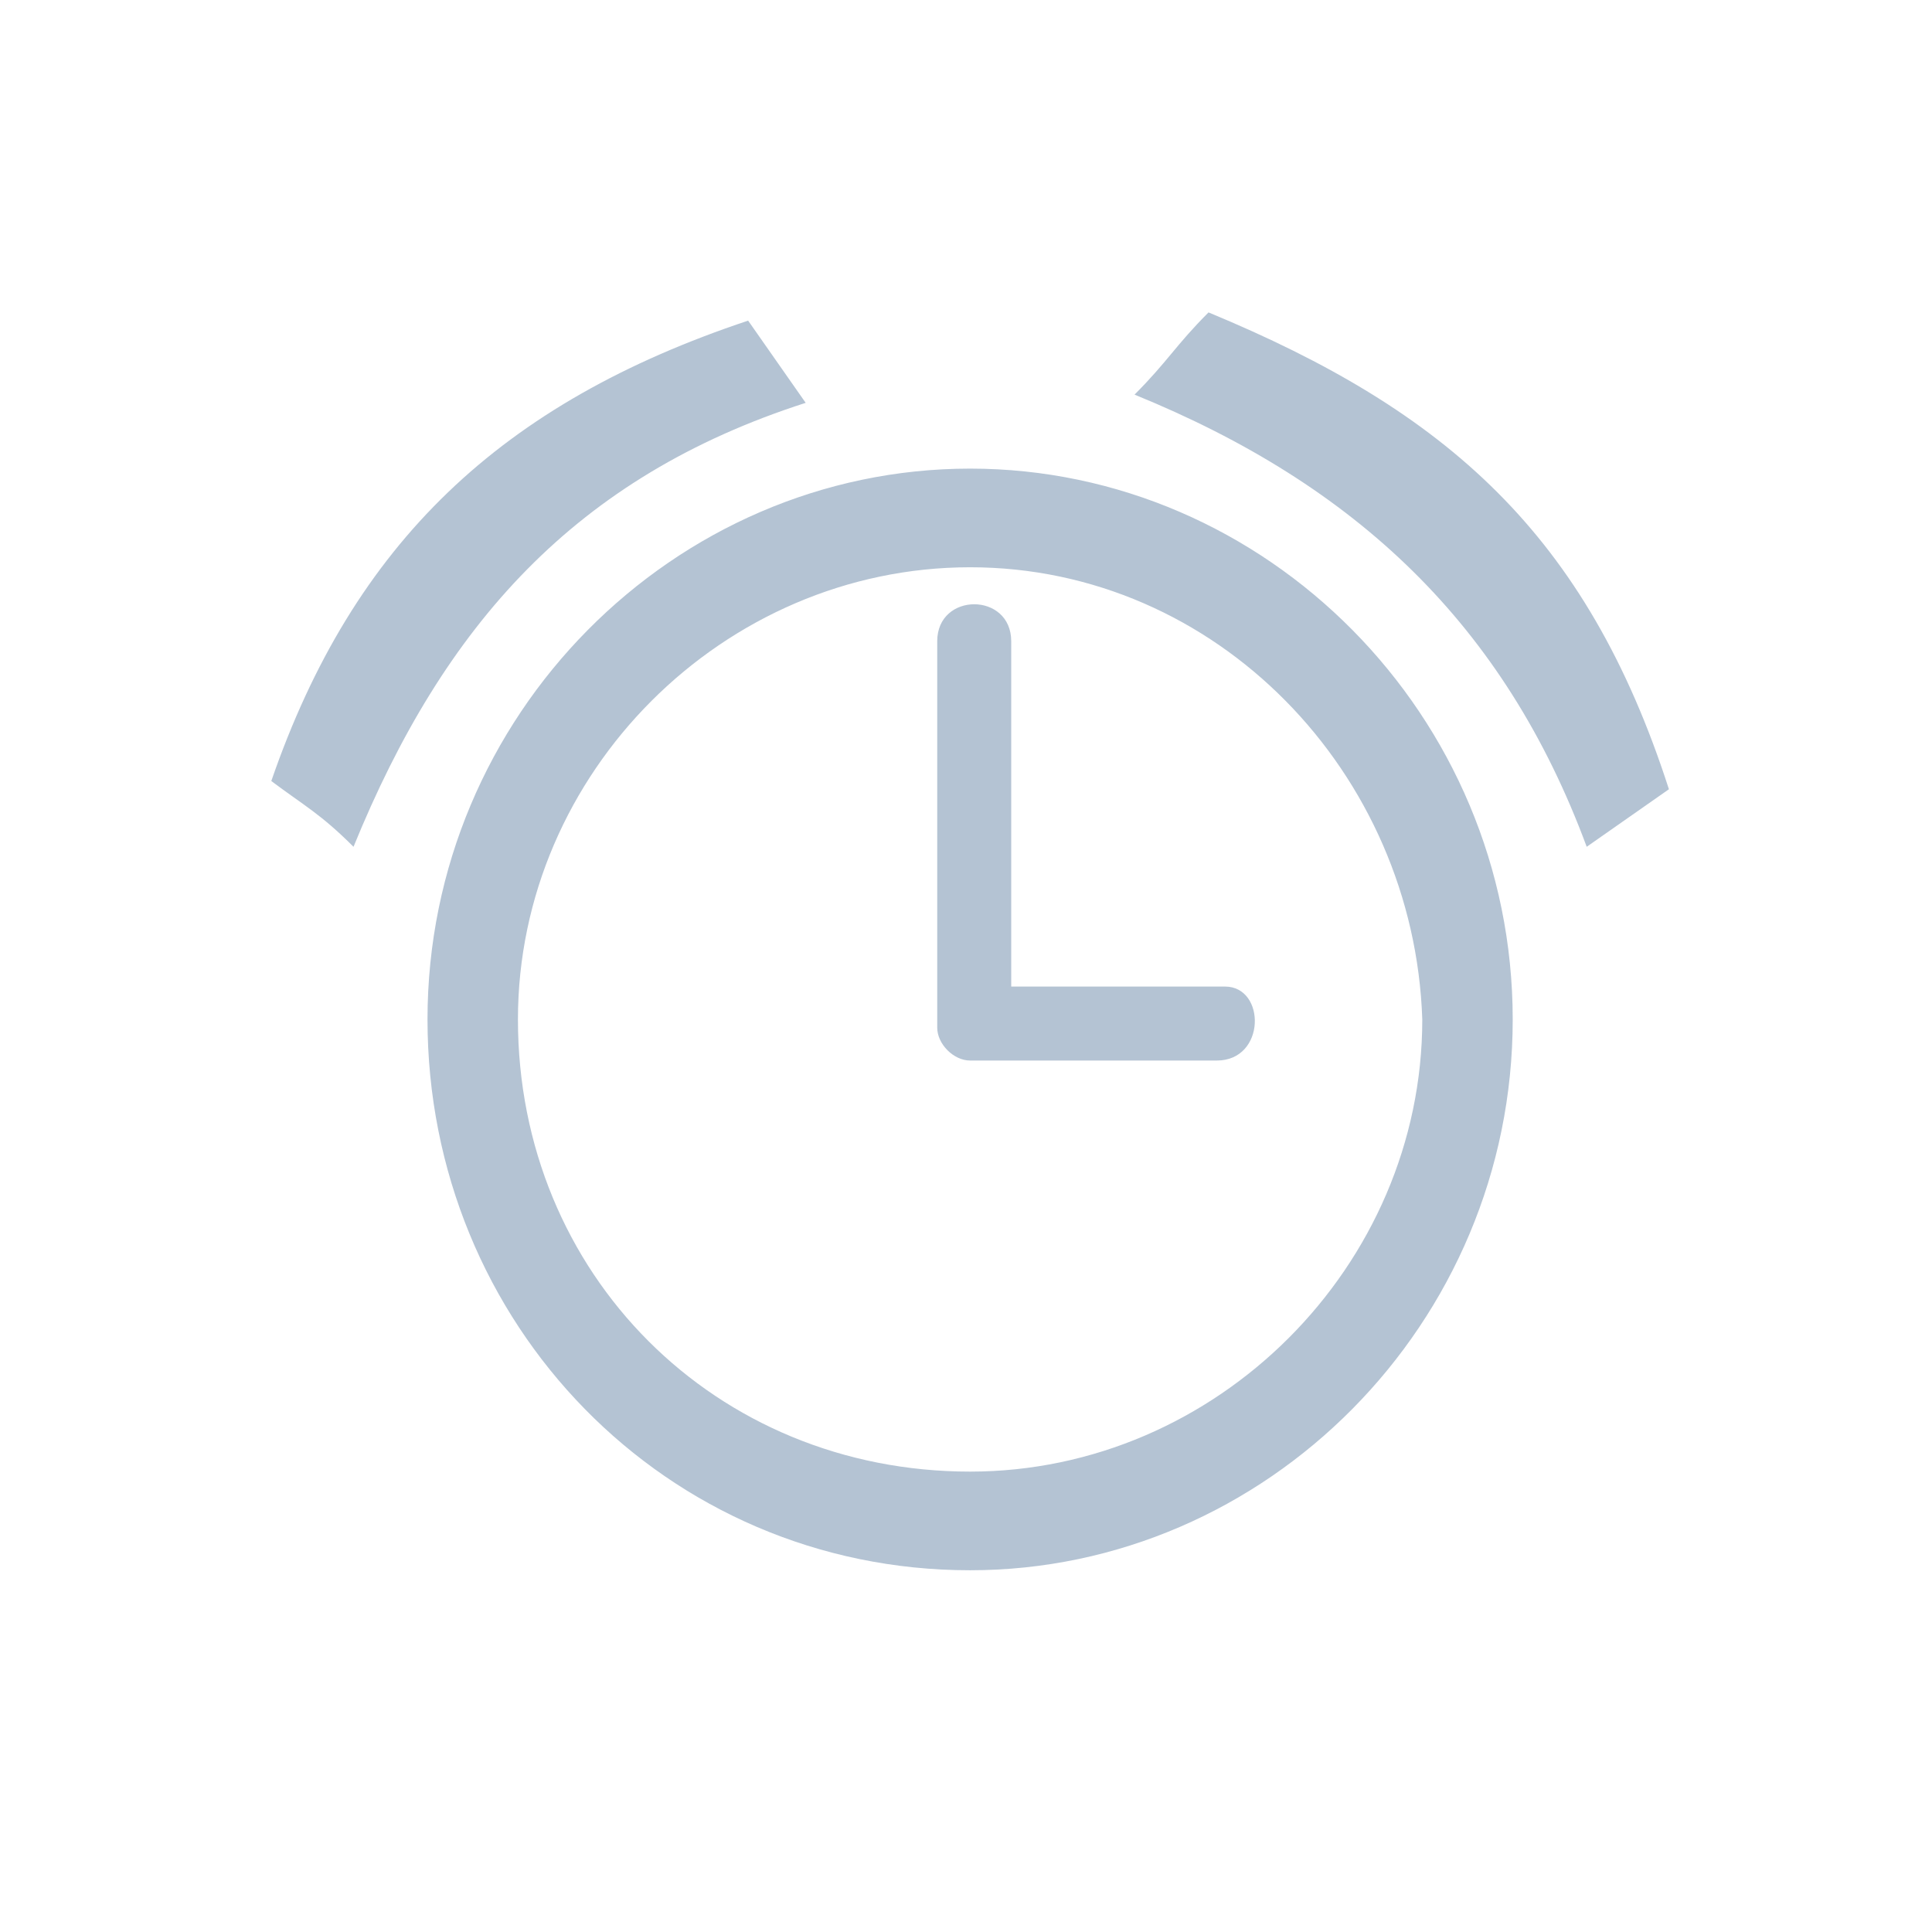 <?xml version="1.0" encoding="utf-8"?>
<!-- Generator: Adobe Illustrator 25.2.0, SVG Export Plug-In . SVG Version: 6.00 Build 0)  -->
<svg version="1.1" id="Layer_1" xmlns="http://www.w3.org/2000/svg" xmlns:xlink="http://www.w3.org/1999/xlink" x="0px" y="0px"
	 viewBox="0 0 23.5 23.5" style="enable-background:new 0 0 23.5 23.5;" xml:space="preserve">
<style type="text/css">
	.st0{fill:#B4C3D3;}
	.st1{fill:#FFFFFF;}
	.st2{fill-rule:evenodd;clip-rule:evenodd;fill:#B4C3D3;}
	.st3{fill:none;}
</style>
<path class="st2" d="M19.3,10.3c-1-2.7-2.8-4.4-5.5-5.5c0.4-0.4,0.5-0.6,0.9-1c2.9,1.2,4.6,2.7,5.6,5.8L19.3,10.3L19.3,10.3z
	 M18.4,12.4c0,3.7-3,6.7-6.6,6.7c-3.7,0-6.6-3-6.6-6.7c0-3.7,3-6.7,6.6-6.7C15.4,5.7,18.4,8.7,18.4,12.4L18.4,12.4z M11.8,6.9
	c-3,0-5.5,2.5-5.5,5.5c0,3.1,2.4,5.5,5.5,5.5c3,0,5.5-2.5,5.5-5.5C17.2,9.4,14.8,6.9,11.8,6.9L11.8,6.9z M14.8,12.9c-0.6,0-3,0-3,0
	c-0.2,0-0.4-0.2-0.4-0.4h0c0,0,0-4.2,0-4.7c0-0.6,0.9-0.6,0.9,0c0,0.4,0,3.1,0,4.2c0.7,0,2.1,0,2.6,0C15.4,12,15.4,12.9,14.8,12.9
	L14.8,12.9z M4.3,10.3c-0.4-0.4-0.6-0.5-1-0.8c1-2.9,2.8-4.6,5.8-5.6l0.7,1C7,5.8,5.4,7.6,4.3,10.3L4.3,10.3z"/>
</svg>
